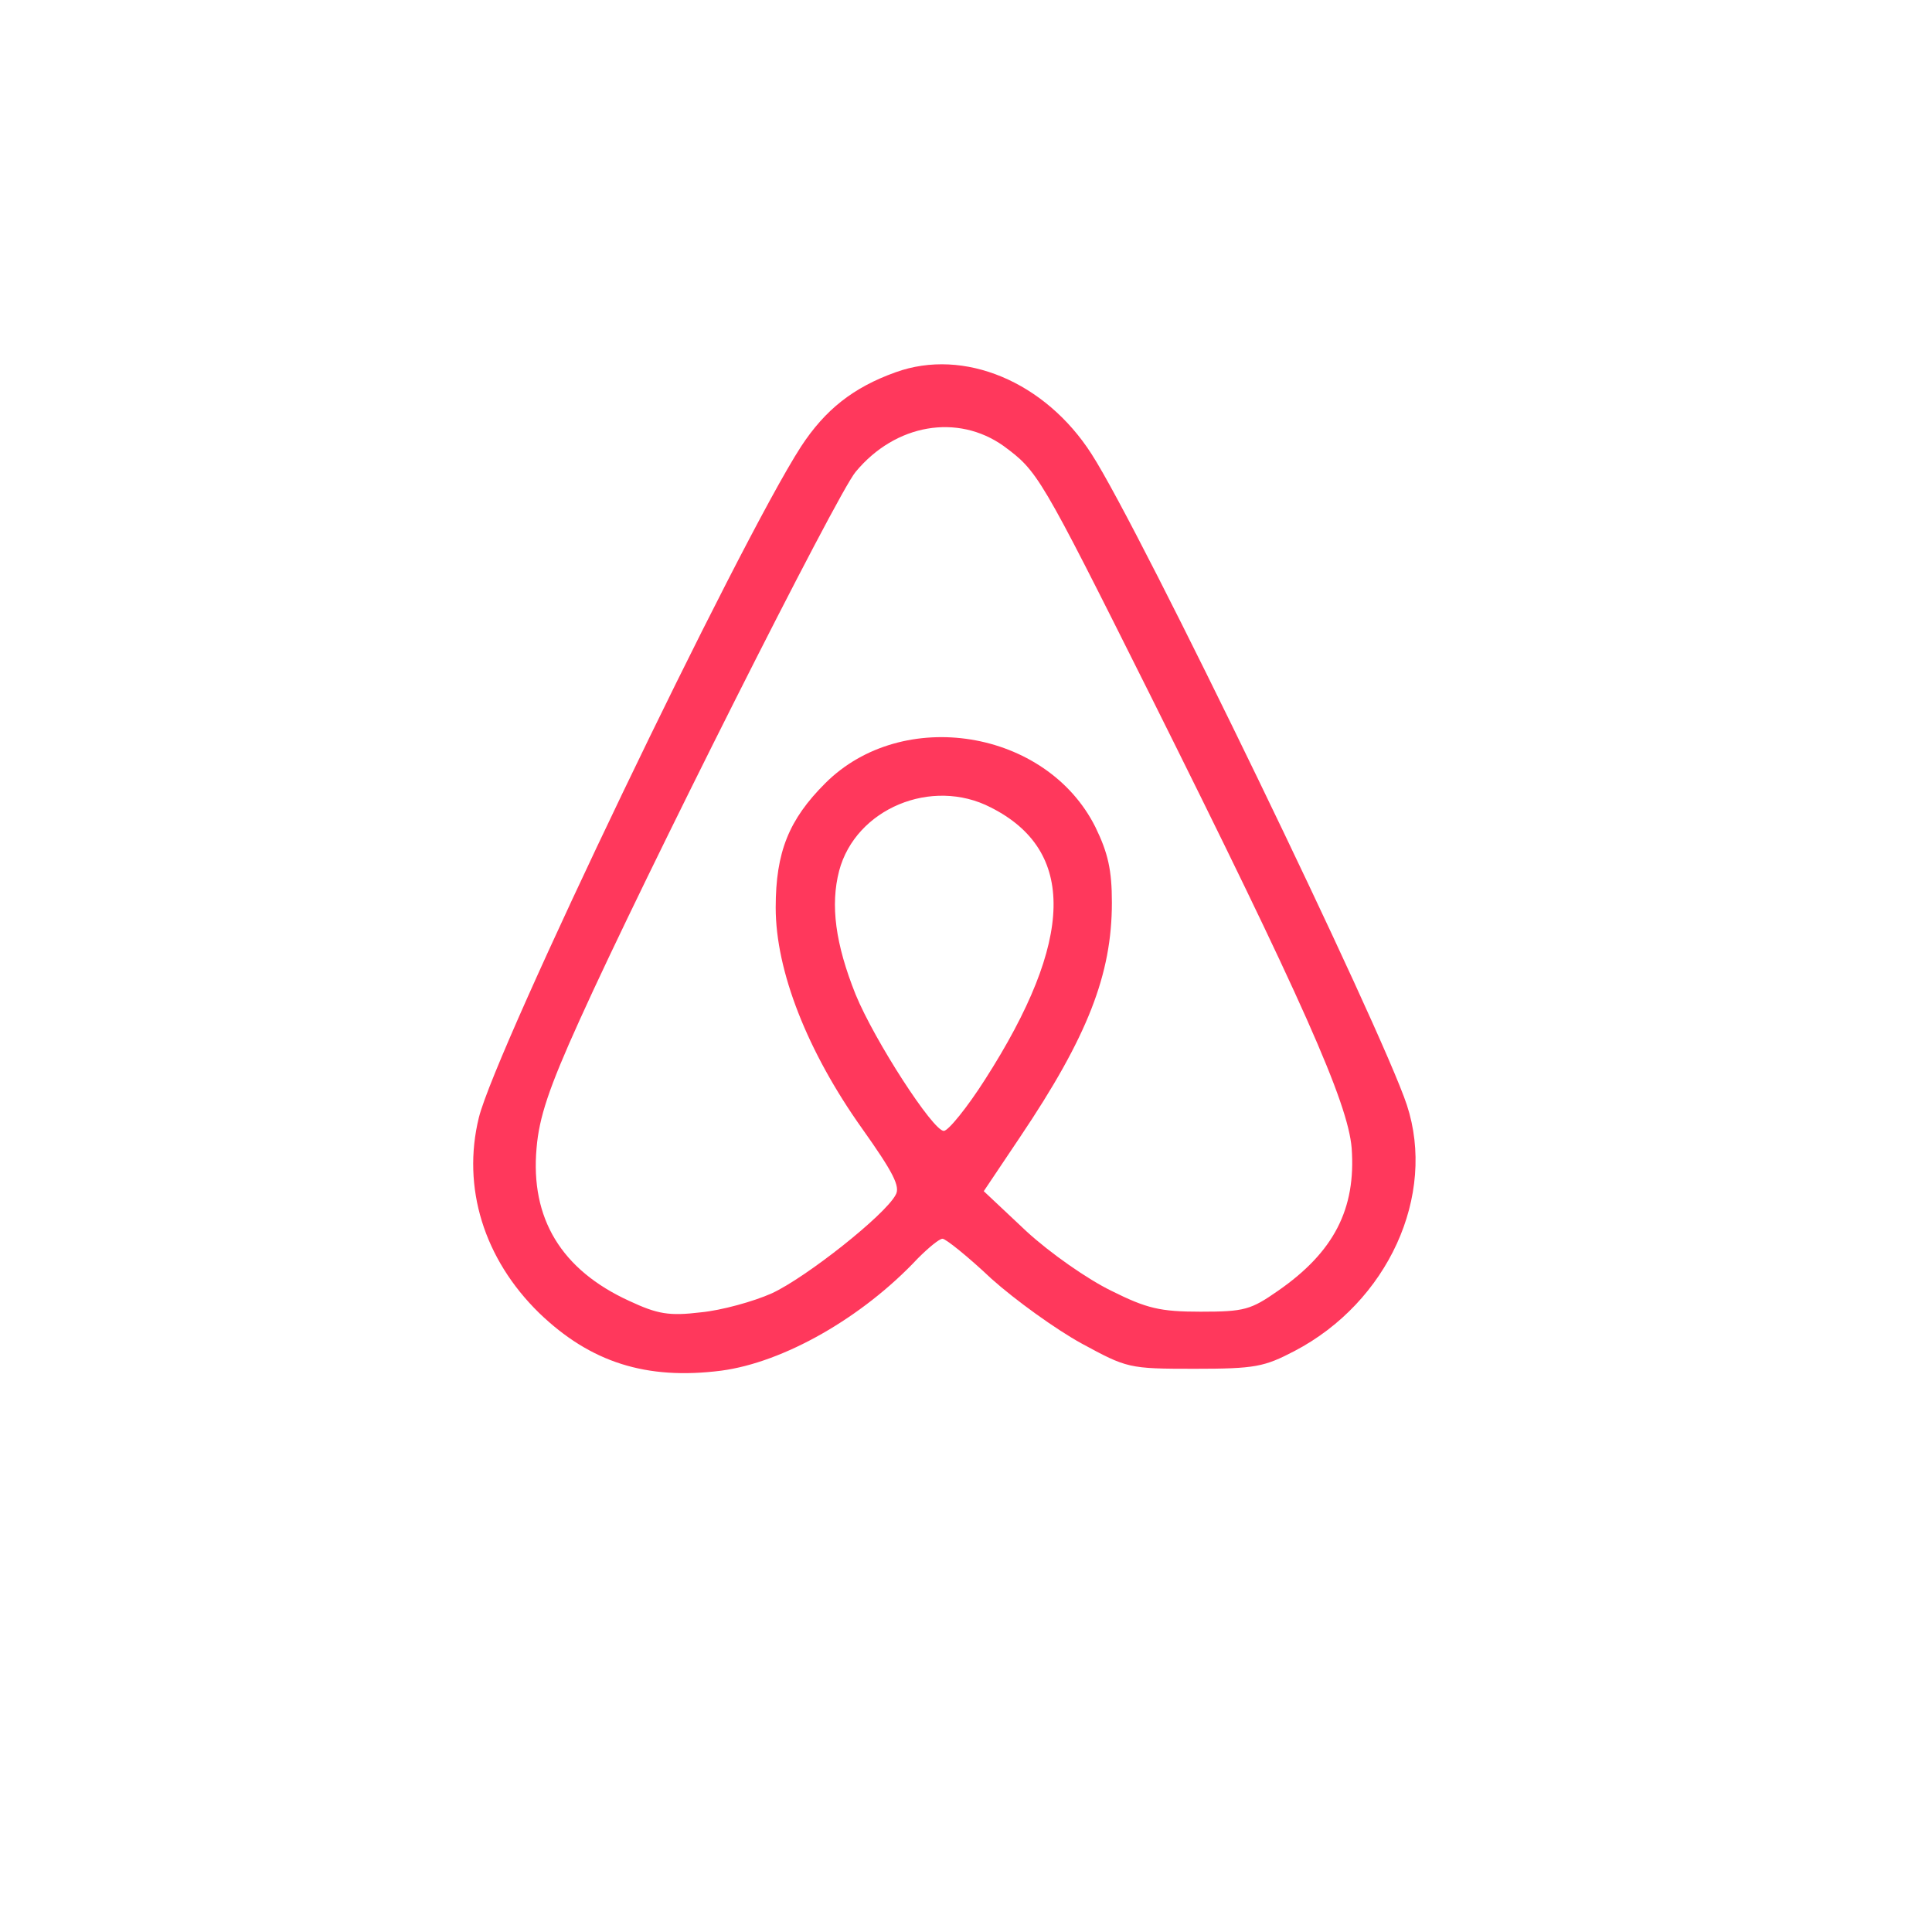 <svg xmlns="http://www.w3.org/2000/svg" xmlns:xlink="http://www.w3.org/1999/xlink" width="500" zoomAndPan="magnify" viewBox="0 0 375 375" height="500" preserveAspectRatio="xMidYMid meet" version="1.0"><path fill="#ff385c" d="M 173.832 72.258 C 165.586 75.215 160.168 79.523 155.488 86.664 C 143.301 105.5 96.27 203.504 92.945 216.922 C 89.621 230.465 93.93 244.379 104.641 254.844 C 114.613 264.449 125.449 267.895 139.977 266.047 C 152.043 264.449 167.309 255.828 178.145 244.258 C 180.234 242.164 182.328 240.438 182.945 240.438 C 183.559 240.438 187.871 243.887 192.426 248.195 C 197.102 252.383 204.984 258.047 209.906 260.754 C 218.773 265.555 219.02 265.68 231.824 265.68 C 243.641 265.68 245.367 265.309 251.273 262.23 C 269.375 252.75 278.855 232.066 273.066 214.461 C 268.145 199.562 221.359 102.793 211.879 88.141 C 202.891 74.105 187.129 67.457 173.832 72.258 Z M 194.766 86.543 C 201.414 91.465 201.781 91.957 223.082 134.559 C 252.875 194.27 261.617 213.969 262.355 222.832 C 263.219 234.652 258.91 243.023 248.074 250.535 C 242.781 254.23 241.551 254.598 233.055 254.598 C 225.176 254.598 222.59 253.98 215.695 250.535 C 211.141 248.32 203.875 243.27 199.195 238.961 L 190.949 231.207 L 197.965 220.742 C 211.141 201.164 215.816 189.098 215.816 175.188 C 215.816 168.906 215.078 165.582 212.617 160.535 C 203.137 141.574 175.188 137.02 160.168 152.039 C 153.148 159.059 150.562 165.336 150.562 176.172 C 150.562 188.484 156.719 204.121 167.309 219.016 C 173.34 227.512 174.82 230.344 173.832 231.945 C 171.742 235.883 156.473 247.949 149.824 251.027 C 146.254 252.629 139.977 254.352 136.035 254.723 C 129.879 255.461 127.664 255.09 122.125 252.504 C 108.949 246.473 102.918 236.5 104.148 222.832 C 104.641 216.922 106.488 211.262 112.52 197.965 C 124.957 170.387 162.508 95.773 166.078 91.59 C 173.832 82.23 185.898 80.262 194.766 86.543 Z M 192.301 156.719 C 208.922 165.09 208.555 182.449 191.195 209.535 C 187.746 214.953 184.051 219.508 183.191 219.508 C 181.098 219.508 169.77 202.027 166.078 193.039 C 162.137 183.188 161.152 175.68 162.875 169.031 C 166.078 156.965 180.852 150.809 192.301 156.719 Z M 192.301 156.719 " fill-opacity="1" fill-rule="nonzero"/></svg>
